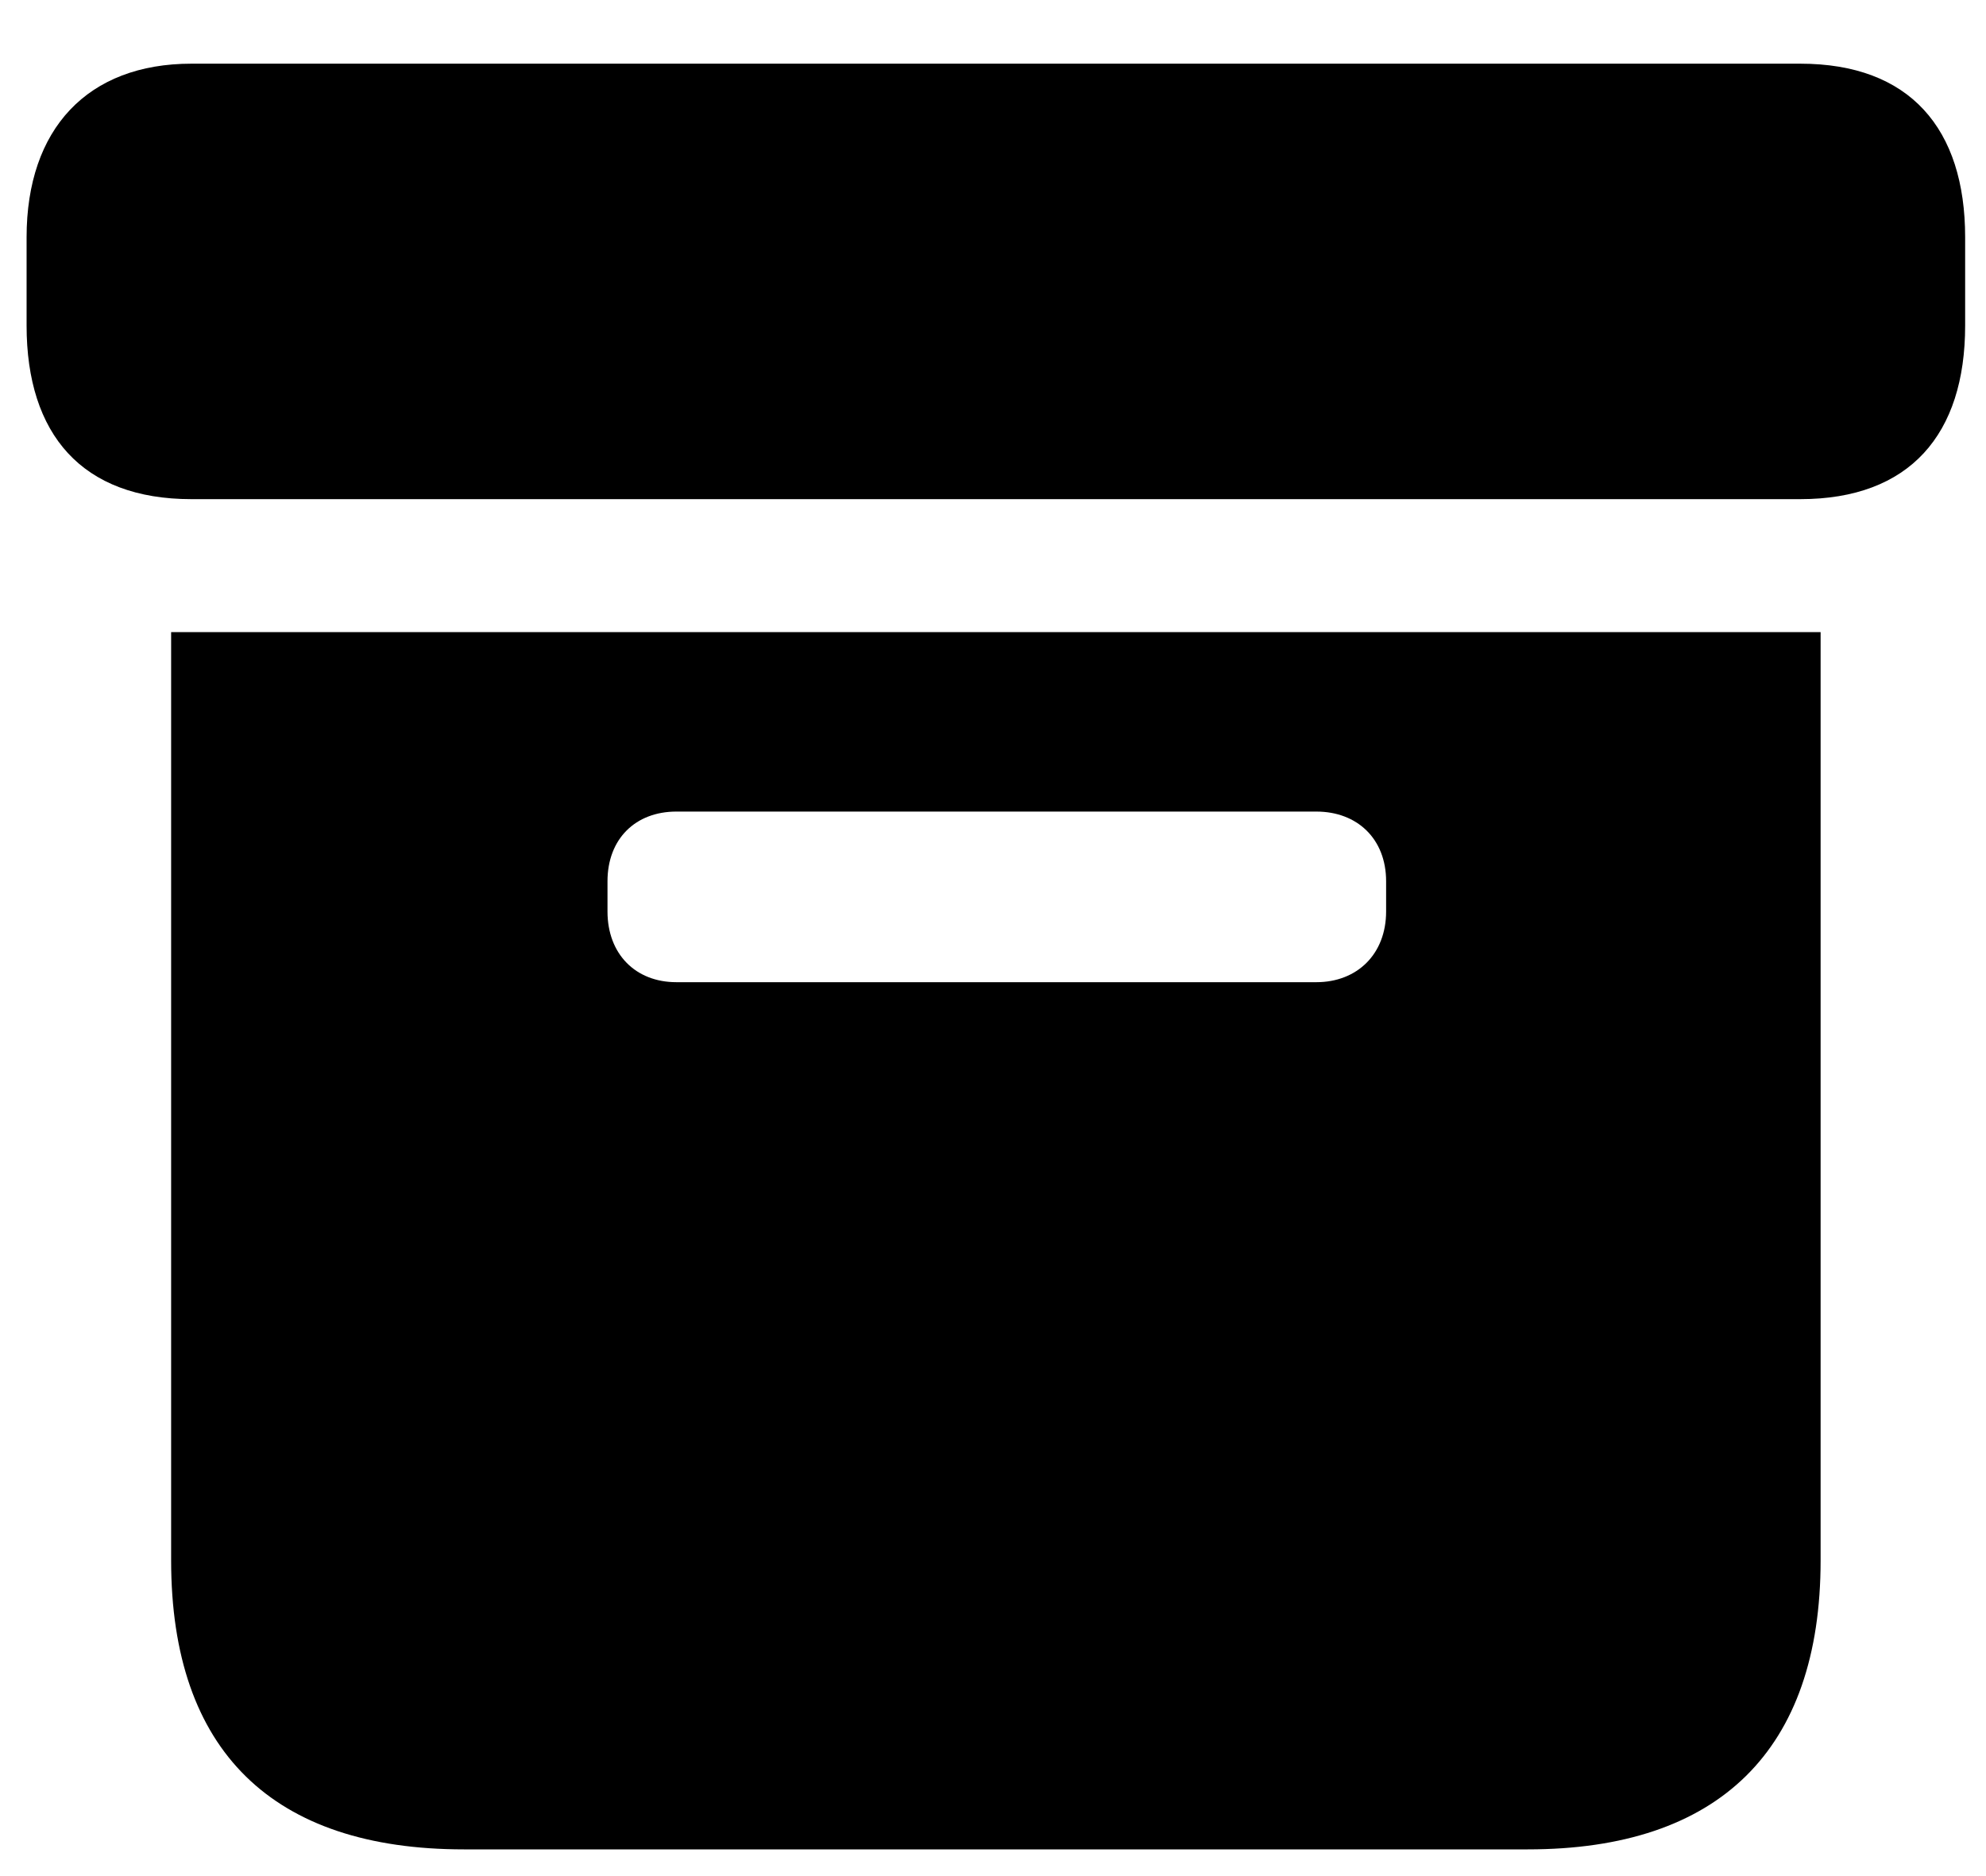 <svg width="18" height="17" viewBox="0 0 18 17" fill="currentColor" xmlns="http://www.w3.org/2000/svg">
<path d="M1.735 4.523C0.742 4.523 0.241 3.935 0.241 2.95V2.15C0.241 1.166 0.795 0.577 1.735 0.577H16.316C17.31 0.577 17.811 1.166 17.811 2.15V2.95C17.811 3.935 17.31 4.523 16.316 4.523H1.735ZM4.205 16.758C2.474 16.758 1.551 15.87 1.551 14.139V5.728H16.501V14.139C16.501 15.861 15.578 16.758 13.847 16.758H4.205ZM6.13 8.9H11.931C12.3 8.9 12.563 8.646 12.563 8.259V7.986C12.563 7.6 12.3 7.354 11.931 7.354H6.13C5.761 7.354 5.506 7.6 5.506 7.986V8.259C5.506 8.646 5.761 8.9 6.13 8.9Z" fill="currentColor"/>
</svg>
